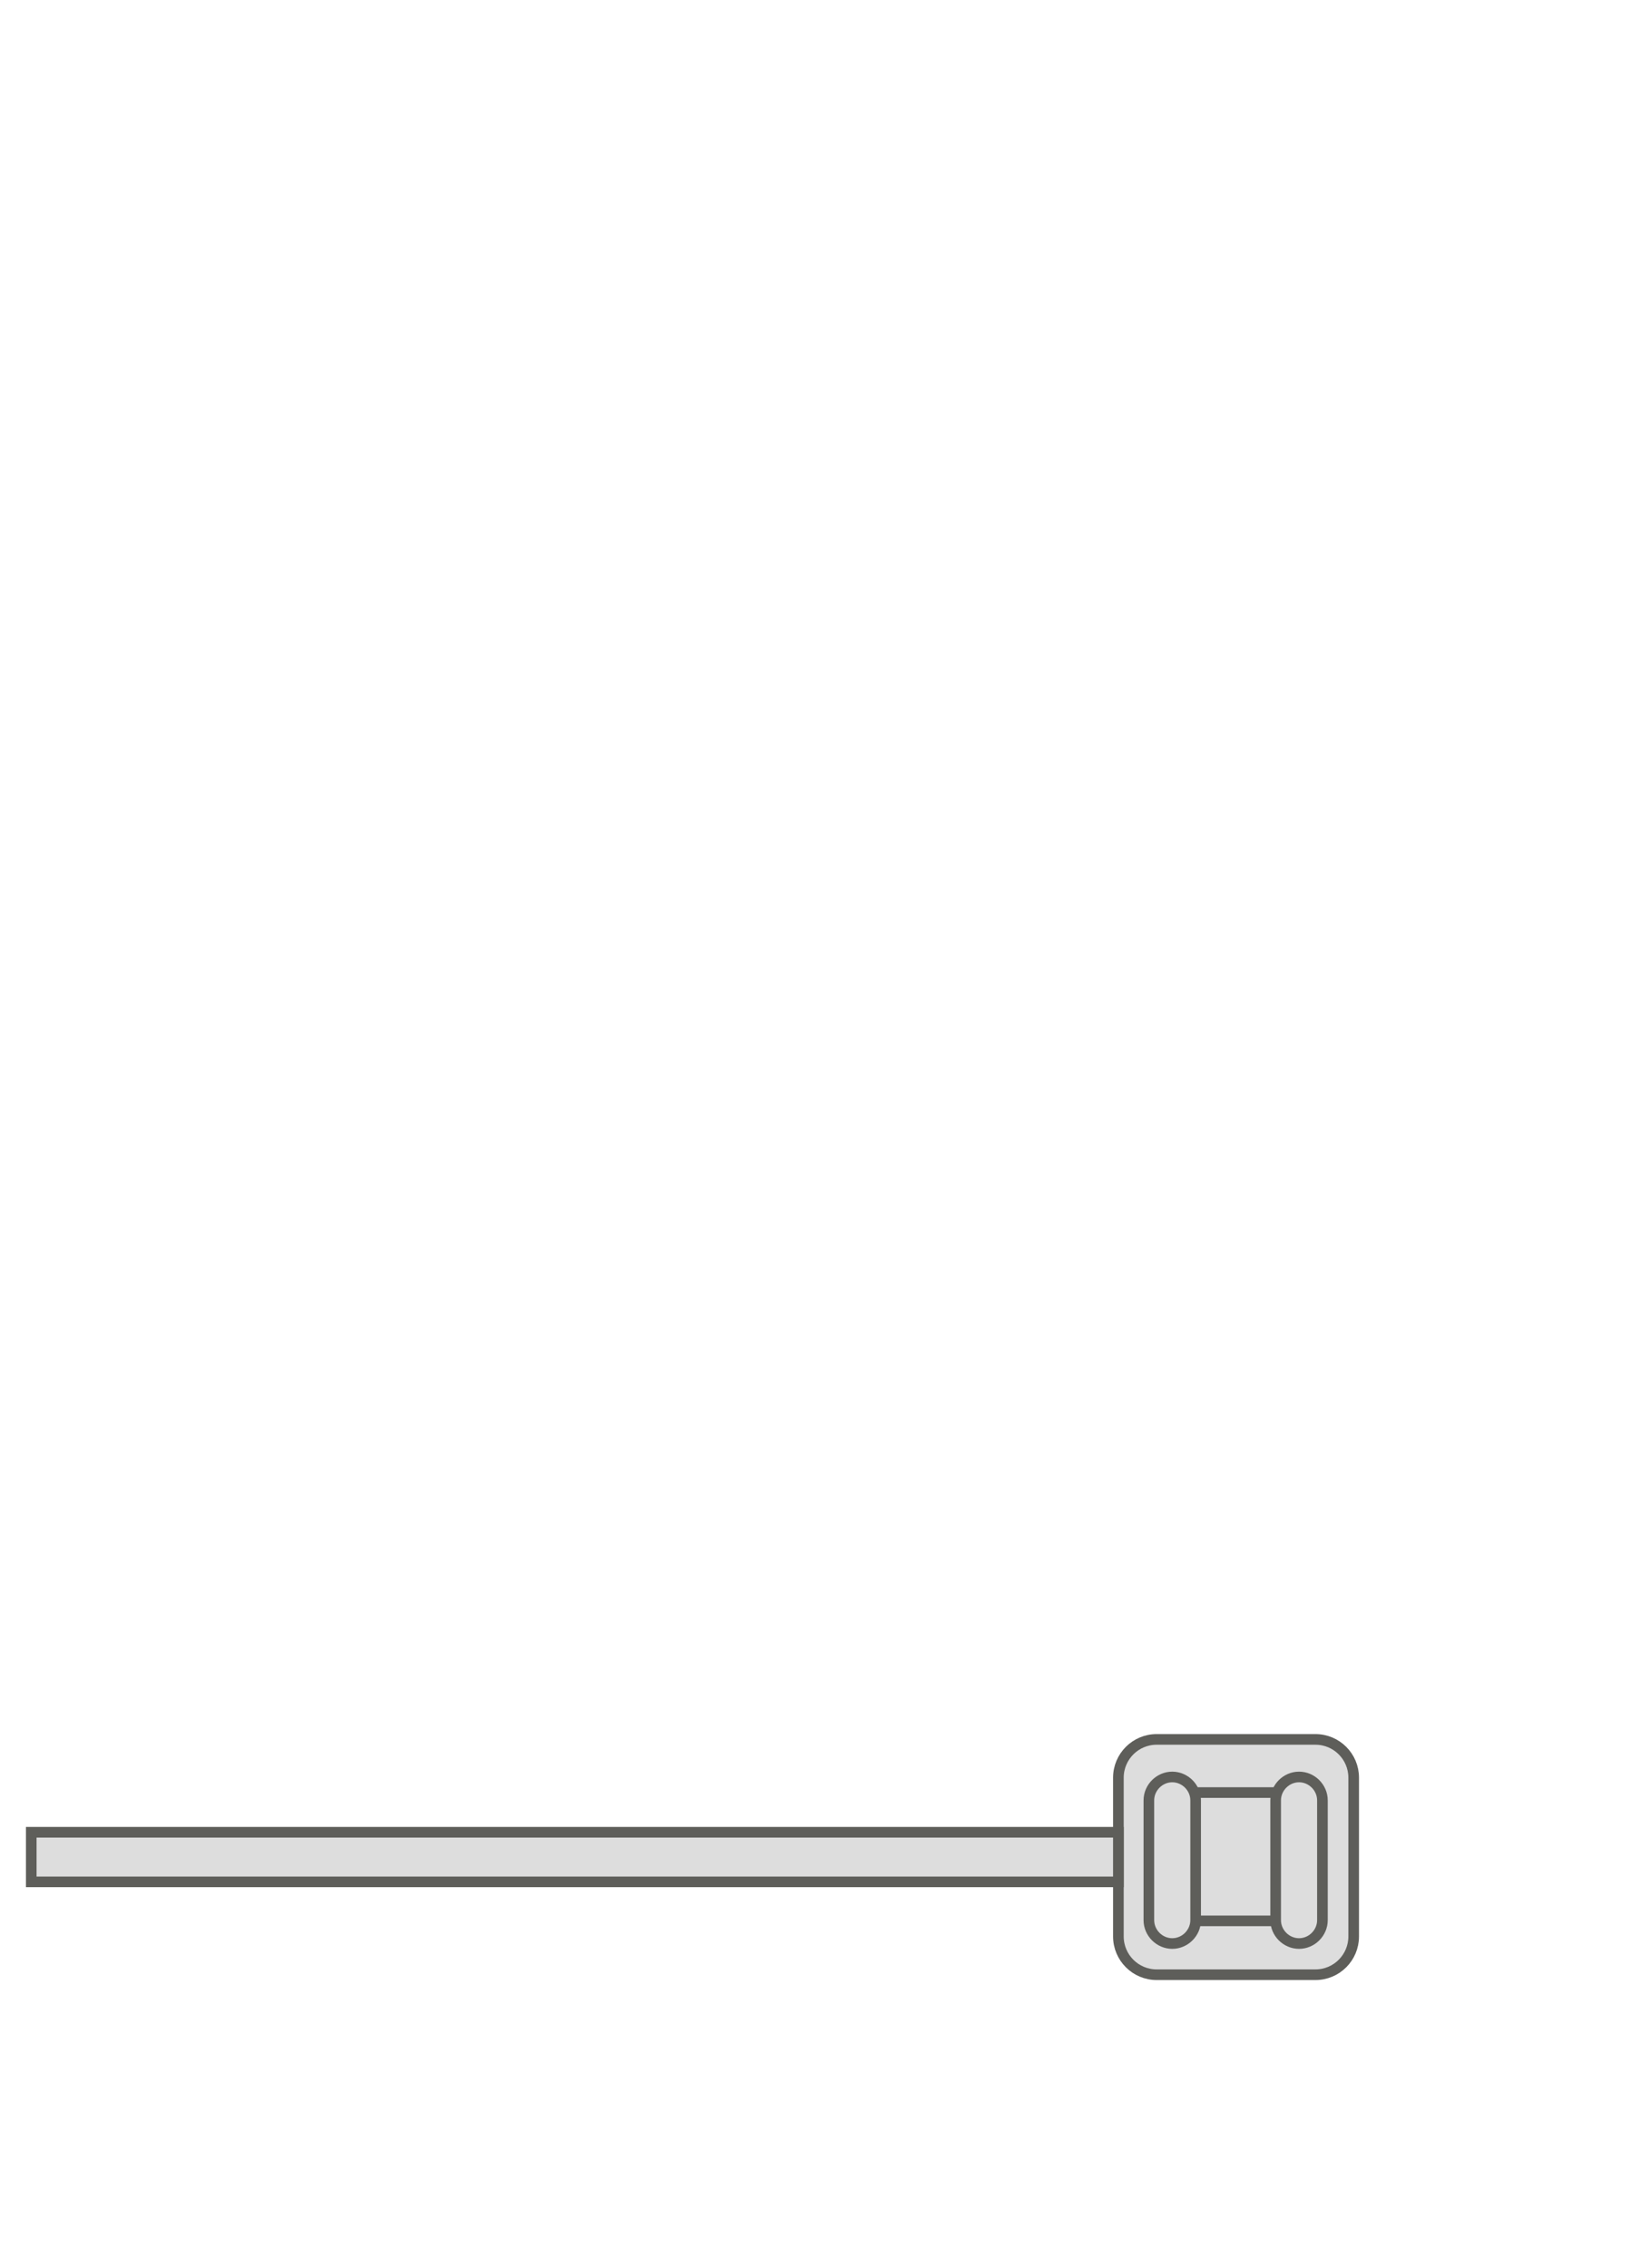 <svg width="23" height="32" viewBox="0 0 23 32" fill="none" xmlns="http://www.w3.org/2000/svg">
<path d="M18.561 24.54H16.321C16.023 24.54 15.781 24.782 15.781 25.08V27.32C15.781 27.618 16.023 27.86 16.321 27.86H18.561C18.86 27.86 19.101 27.618 19.101 27.32V25.08C19.101 24.782 18.86 24.54 18.561 24.54Z" fill="#DDDDDD" stroke="#5E5E5A" stroke-width="0.15" stroke-miterlimit="10" stroke-linecap="round"/>
<path d="M18.051 25.29H16.821C16.661 25.29 16.531 25.42 16.531 25.58V26.81C16.531 26.97 16.661 27.1 16.821 27.1H18.051C18.211 27.1 18.341 26.97 18.341 26.81V25.58C18.341 25.42 18.211 25.29 18.051 25.29Z" fill="#DDDDDD" stroke="#5E5E5A" stroke-width="0.15" stroke-miterlimit="10" stroke-linecap="round"/>
<path d="M18 27.09C18 27.27 18.15 27.42 18.33 27.42C18.51 27.42 18.66 27.27 18.66 27.09V25.4C18.66 25.22 18.51 25.07 18.33 25.07C18.15 25.07 18 25.22 18 25.4V27.09Z" fill="#DDDDDD" stroke="#5E5E5A" stroke-width="0.15" stroke-miterlimit="10" stroke-linecap="round"/>
<path d="M16.211 27.09C16.211 27.27 16.361 27.42 16.541 27.42C16.721 27.42 16.871 27.27 16.871 27.09V25.4C16.871 25.22 16.721 25.07 16.541 25.07C16.361 25.07 16.211 25.22 16.211 25.4V27.09Z" fill="#DDDDDD" stroke="#5E5E5A" stroke-width="0.15" stroke-miterlimit="10" stroke-linecap="round"/>
<path d="M15.781 25.85H0.441V26.55H15.781V25.85Z" fill="#DDDDDD" stroke="#5E5E5A" stroke-width="0.15" stroke-miterlimit="10" stroke-linecap="round"/>
</svg>
